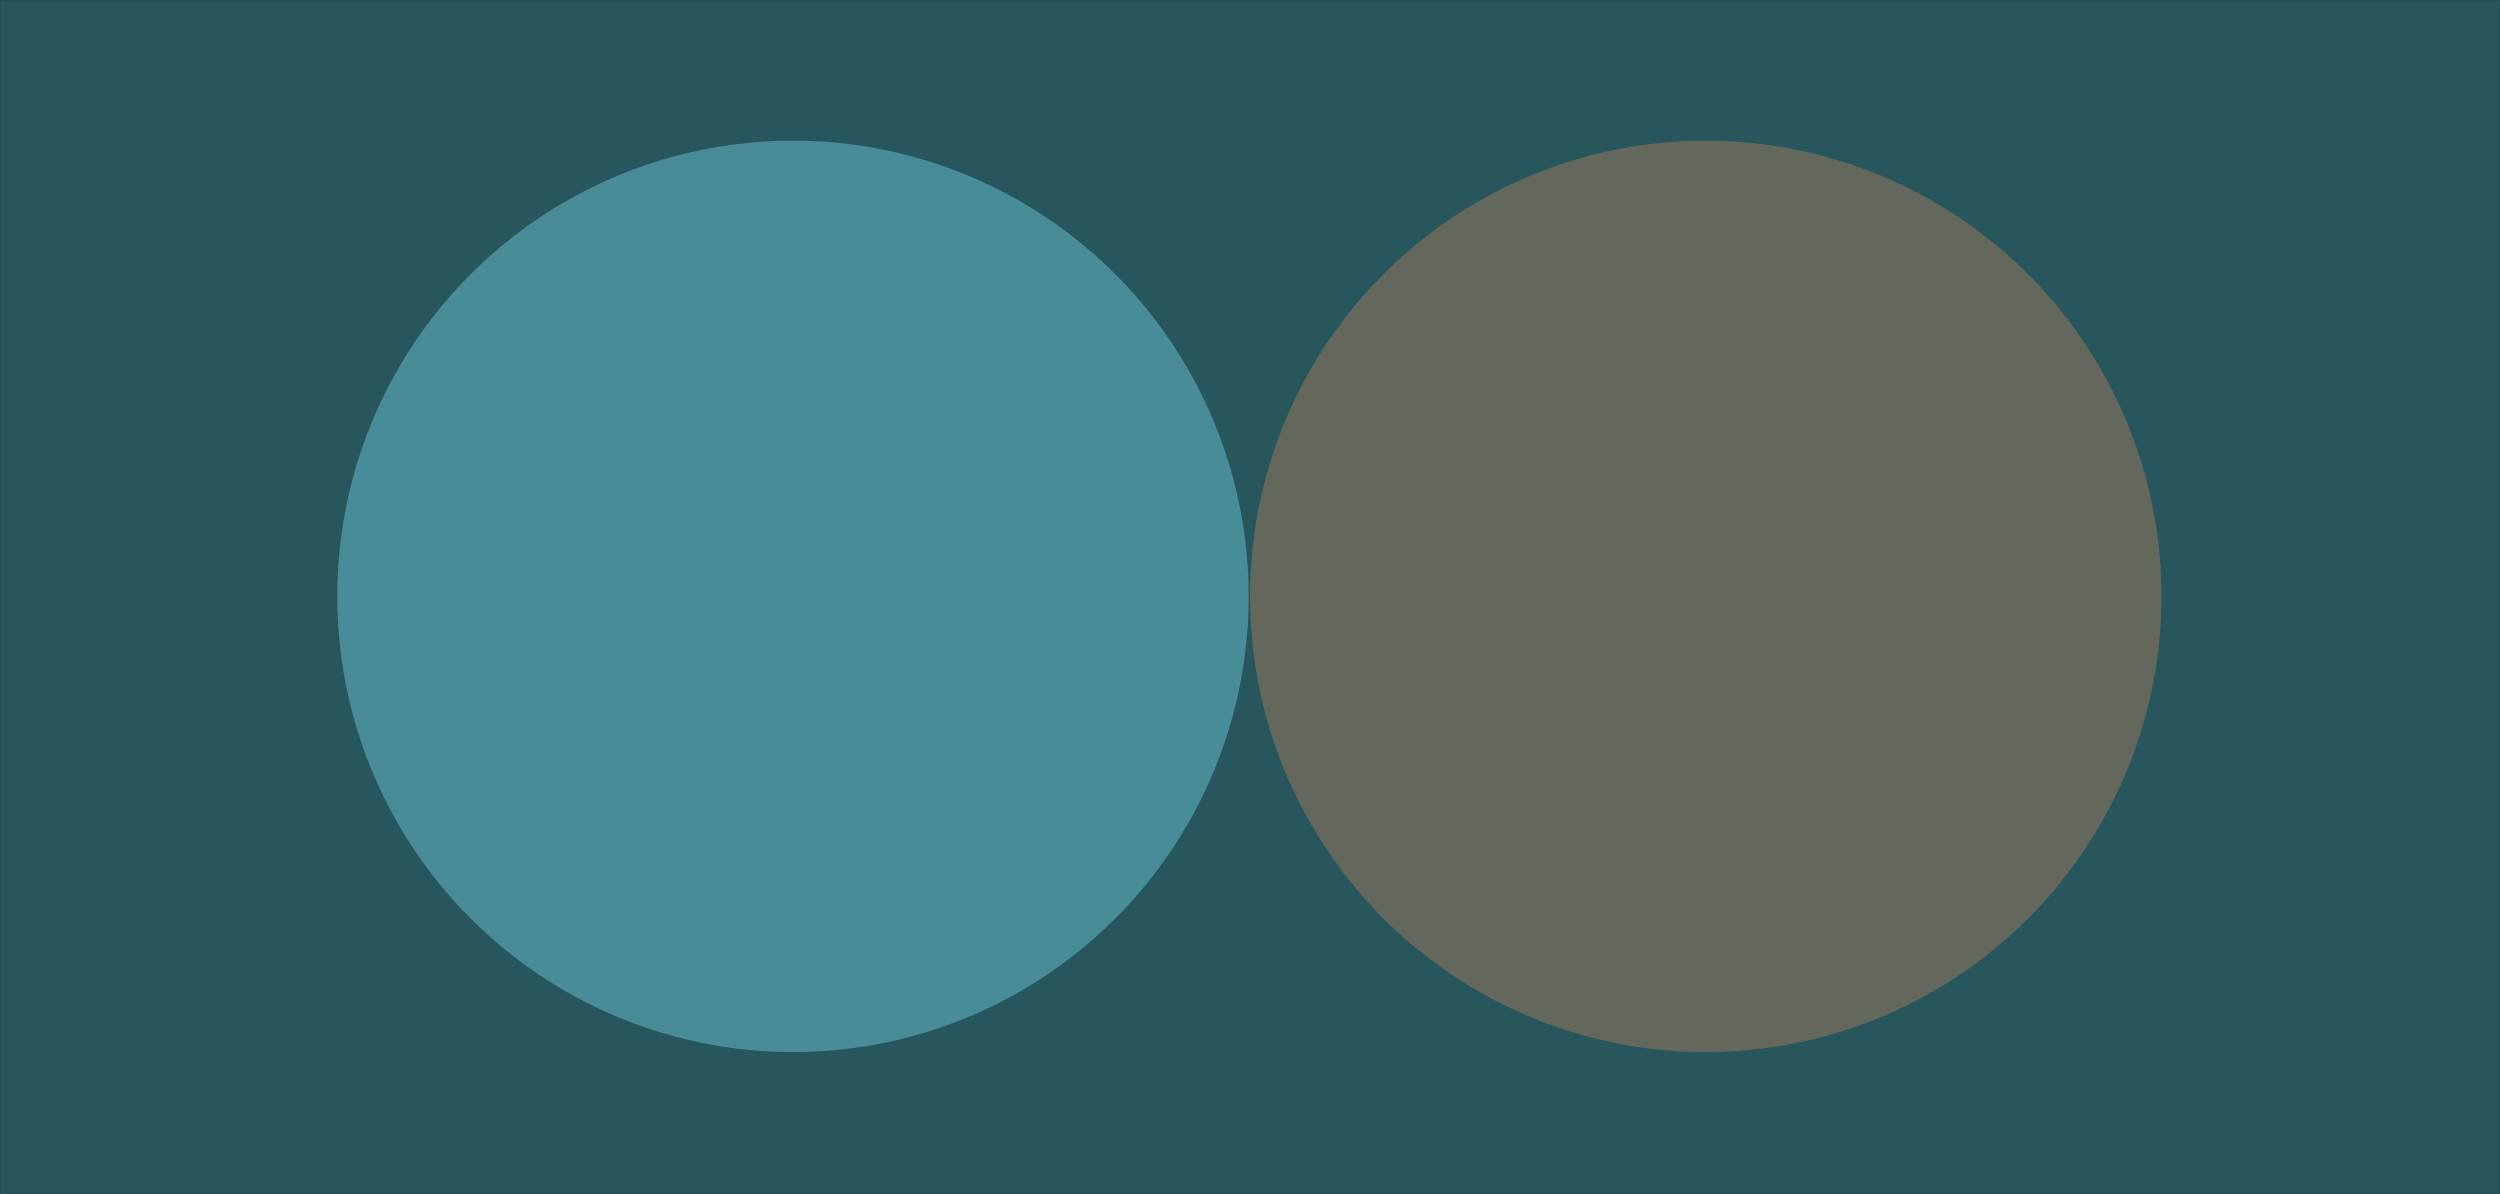 <svg width="1920" height="917" viewBox="0 0 1920 917" fill="none" xmlns="http://www.w3.org/2000/svg">
<rect width="1920" height="917" fill="#1E1E1E"/>
<mask id="mask0_214_2760" style="mask-type:alpha" maskUnits="userSpaceOnUse" x="0" y="0" width="1920" height="917">
<rect width="1920" height="917" fill="#28565D"/>
</mask>
<g mask="url(#mask0_214_2760)">
<rect width="1920" height="917" fill="#28565D"/>
<g opacity="0.3" filter="url(#filter0_f_214_2760)">
<circle cx="1310" cy="458" r="350" fill="#F1935C"/>
</g>
<g opacity="0.8" filter="url(#filter1_f_214_2760)">
<circle cx="609" cy="458" r="350" fill="#509AA6"/>
</g>
</g>
<defs>
<filter id="filter0_f_214_2760" x="660" y="-192" width="1300" height="1300" filterUnits="userSpaceOnUse" color-interpolation-filters="sRGB">
<feFlood flood-opacity="0" result="BackgroundImageFix"/>
<feBlend mode="normal" in="SourceGraphic" in2="BackgroundImageFix" result="shape"/>
<feGaussianBlur stdDeviation="150" result="effect1_foregroundBlur_214_2760"/>
</filter>
<filter id="filter1_f_214_2760" x="-41" y="-192" width="1300" height="1300" filterUnits="userSpaceOnUse" color-interpolation-filters="sRGB">
<feFlood flood-opacity="0" result="BackgroundImageFix"/>
<feBlend mode="normal" in="SourceGraphic" in2="BackgroundImageFix" result="shape"/>
<feGaussianBlur stdDeviation="150" result="effect1_foregroundBlur_214_2760"/>
</filter>
</defs>
</svg>
